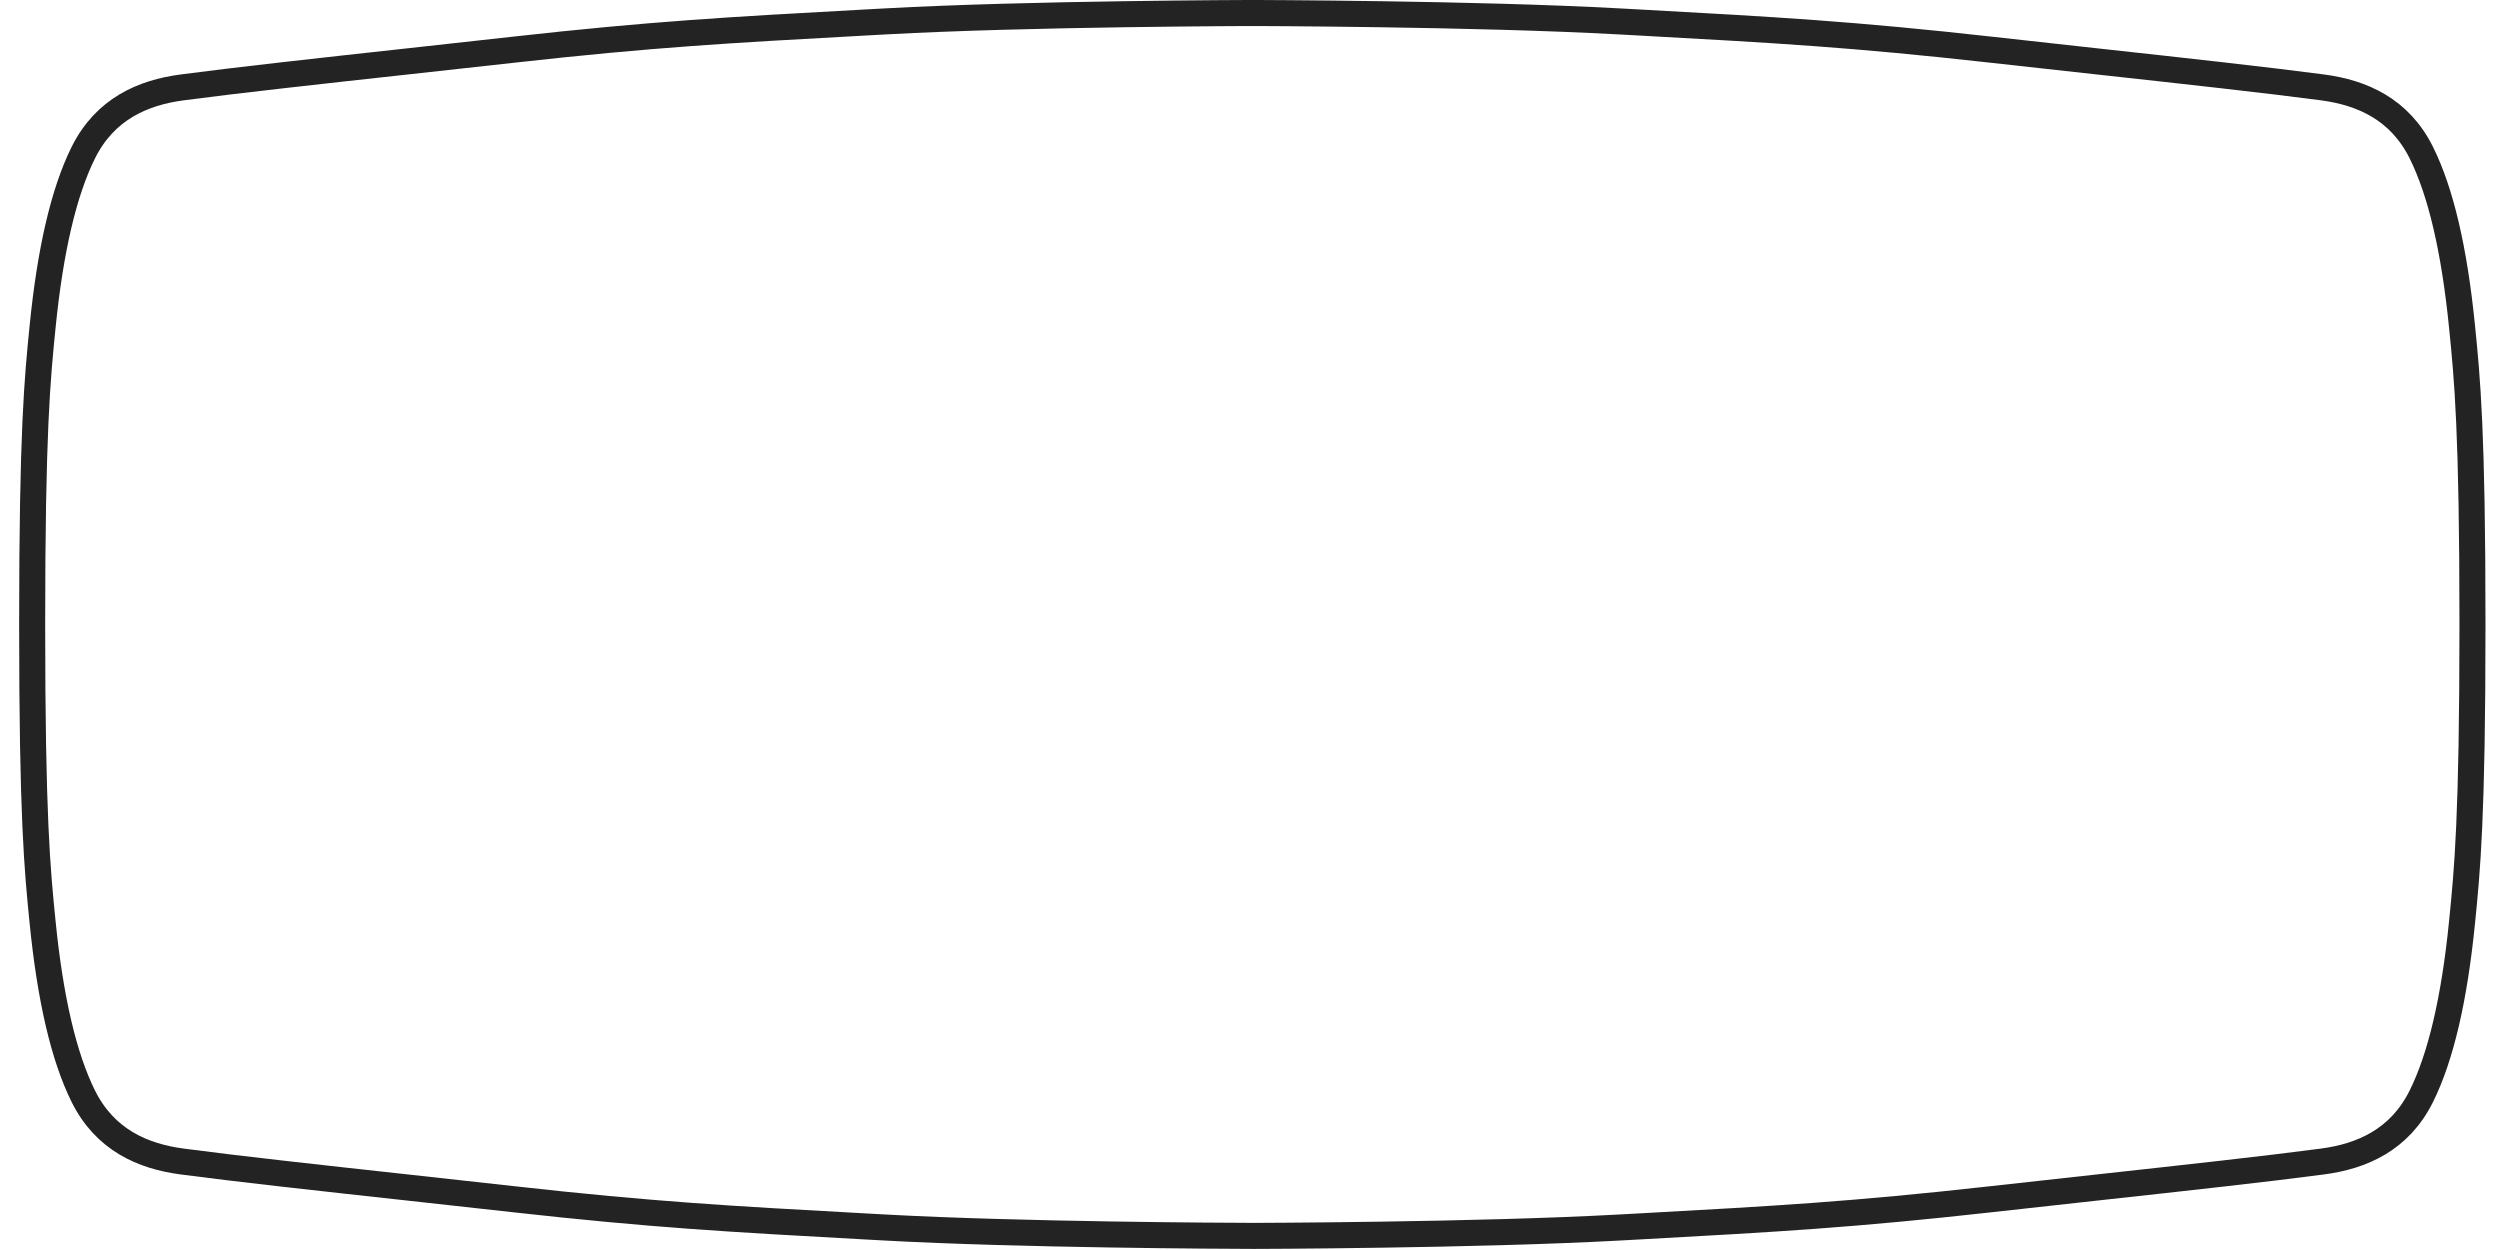 <svg width="96" height="48" viewBox="0 0 96 48" fill="none" xmlns="http://www.w3.org/2000/svg">
<path d="M48.084 0.5L48.089 0.5H48.09L48.094 0.5L48.113 0.5L48.185 0.5L48.467 0.501C48.712 0.502 49.068 0.504 49.514 0.507C50.404 0.514 51.65 0.526 53.068 0.547C55.907 0.589 59.433 0.67 62.199 0.823C62.492 0.839 62.778 0.854 63.058 0.87C68.168 1.151 71.128 1.313 76.447 1.907C77.819 2.061 79.183 2.21 80.502 2.355C83.924 2.73 87.037 3.072 89.182 3.356C90.698 3.556 92.147 4.186 92.98 5.864C93.728 7.371 94.246 9.59 94.54 12.523C94.541 12.53 94.542 12.536 94.542 12.543L94.543 12.553C94.743 14.545 94.943 16.548 94.943 23.979C94.943 31.41 94.743 33.413 94.543 35.406L94.542 35.415C94.248 38.358 93.729 40.584 92.98 42.094C92.147 43.773 90.698 44.402 89.182 44.602C87.036 44.887 83.923 45.228 80.501 45.603C79.183 45.748 77.819 45.898 76.447 46.051C71.128 46.645 68.168 46.808 63.058 47.089C62.778 47.104 62.492 47.12 62.199 47.136C59.433 47.288 55.907 47.369 53.068 47.411C51.65 47.433 50.404 47.444 49.514 47.451C49.068 47.454 48.712 47.456 48.467 47.457L48.185 47.458L48.113 47.458L48.094 47.458L48.09 47.458L48.089 47.458C47.104 47.455 39.166 47.422 33.98 47.136C33.686 47.12 33.4 47.104 33.12 47.089C28.01 46.808 25.05 46.645 19.732 46.051C18.36 45.898 16.995 45.748 15.677 45.603C12.255 45.228 9.142 44.887 6.996 44.602C5.481 44.402 4.032 43.773 3.198 42.094C2.449 40.584 1.93 38.358 1.636 35.415L1.635 35.406C1.436 33.413 1.235 31.41 1.235 23.979C1.235 16.548 1.436 14.545 1.635 12.553L1.636 12.543C1.93 9.6 2.449 7.374 3.198 5.864C4.032 4.186 5.481 3.556 6.996 3.356C9.142 3.072 12.255 2.73 15.676 2.355C16.995 2.21 18.359 2.061 19.732 1.907C25.05 1.313 28.01 1.151 33.121 0.87C33.4 0.854 33.686 0.839 33.98 0.823C36.745 0.67 40.271 0.589 43.11 0.547C44.529 0.526 45.774 0.514 46.665 0.507C47.11 0.504 47.467 0.502 47.712 0.501L47.993 0.5L48.066 0.5L48.084 0.5Z" stroke="#232323"/>
</svg>
